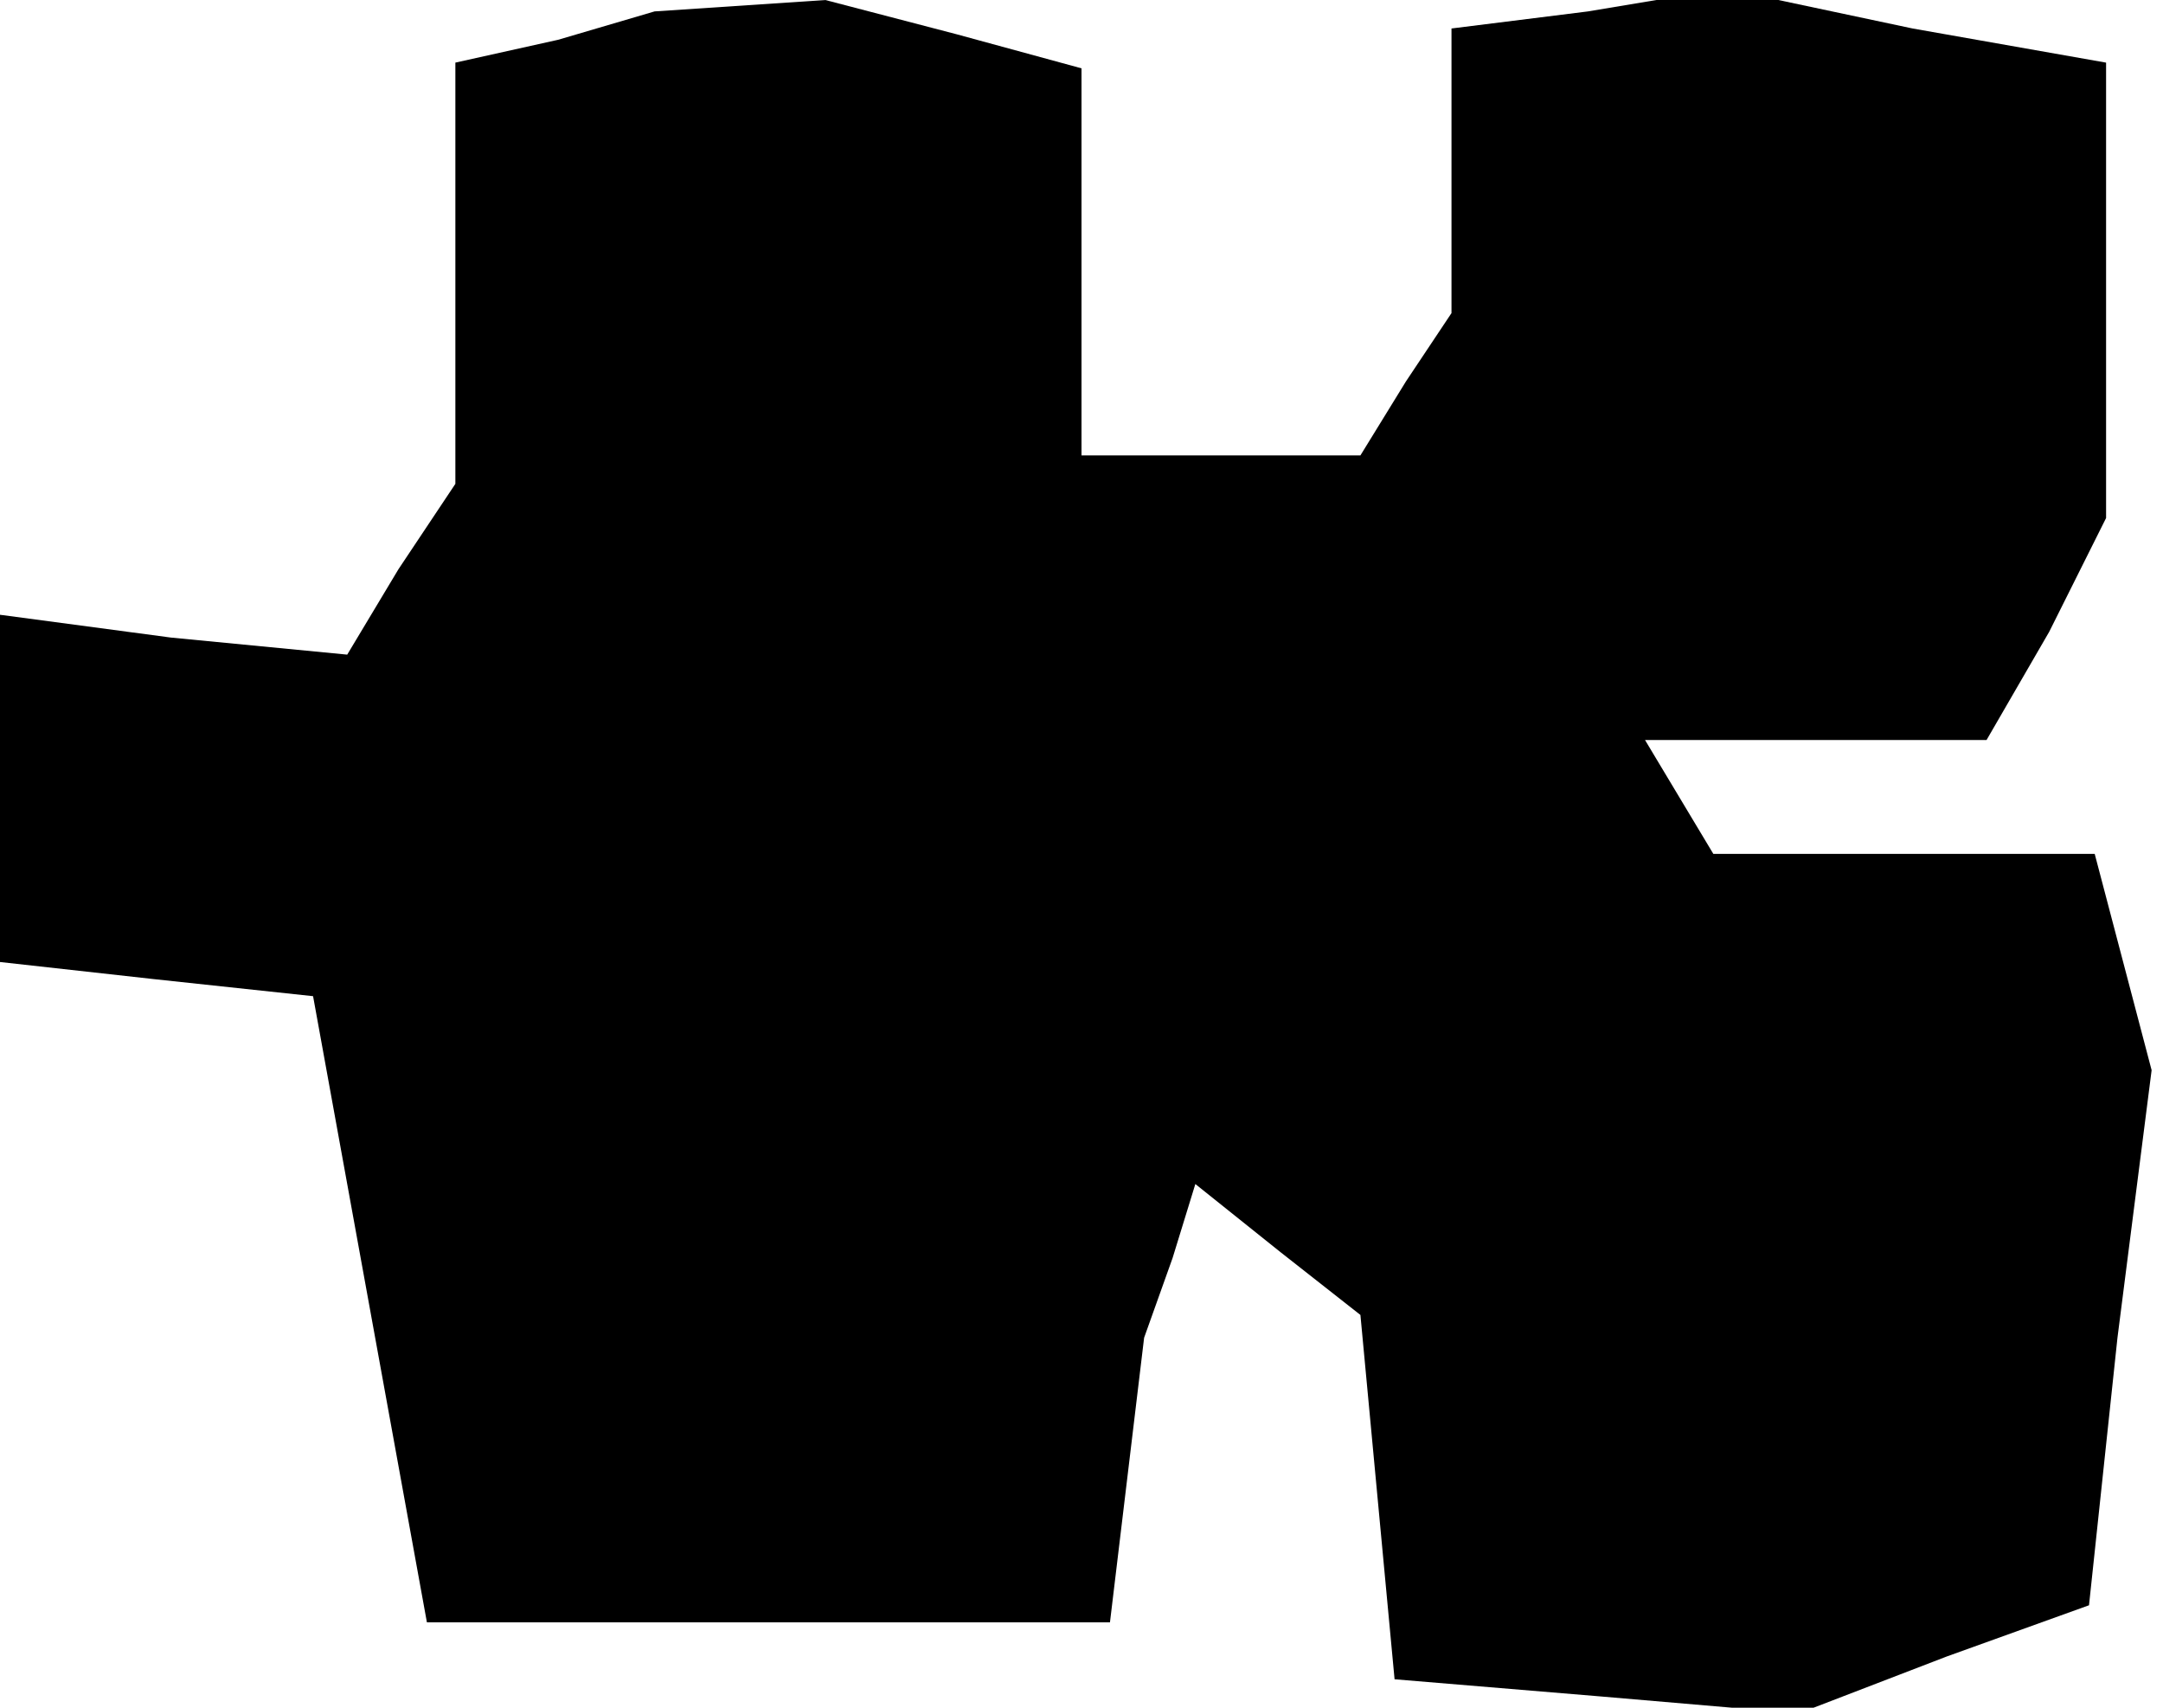 <?xml version="1.0" standalone="no"?>
<!DOCTYPE svg PUBLIC "-//W3C//DTD SVG 20010904//EN"
 "http://www.w3.org/TR/2001/REC-SVG-20010904/DTD/svg10.dtd">
<svg version="1.0" xmlns="http://www.w3.org/2000/svg"
 width="38pt" height="30pt" viewBox="0 0 38 30"
 preserveAspectRatio="xMidYMid meet">
<g transform="translate(0,30) scale(0.1,-0.1)"
fill="#000000" stroke="none">
<path d="M98 293 l-18 -4 0 -37 0 -37 -10 -15 -9 -15 -31 3 -30 4 0 -31 0 -30
27 -3 28 -3 10 -55 10 -55 60 0 60 0 3 25 3 25 5 14 4 13 15 -12 14 -11 3 -32
3 -32 36 -3 35 -3 26 10 25 9 5 47 6 47 -5 19 -5 19 -34 0 -33 0 -6 10 -6 10
30 0 30 0 11 19 10 20 0 40 0 40 -34 6 -33 7 -24 -4 -24 -3 0 -25 0 -25 -8
-12 -8 -13 -25 0 -24 0 0 34 0 34 -22 6 -23 6 -15 -1 -15 -1 -17 -5z"/>
</g>
</svg>
